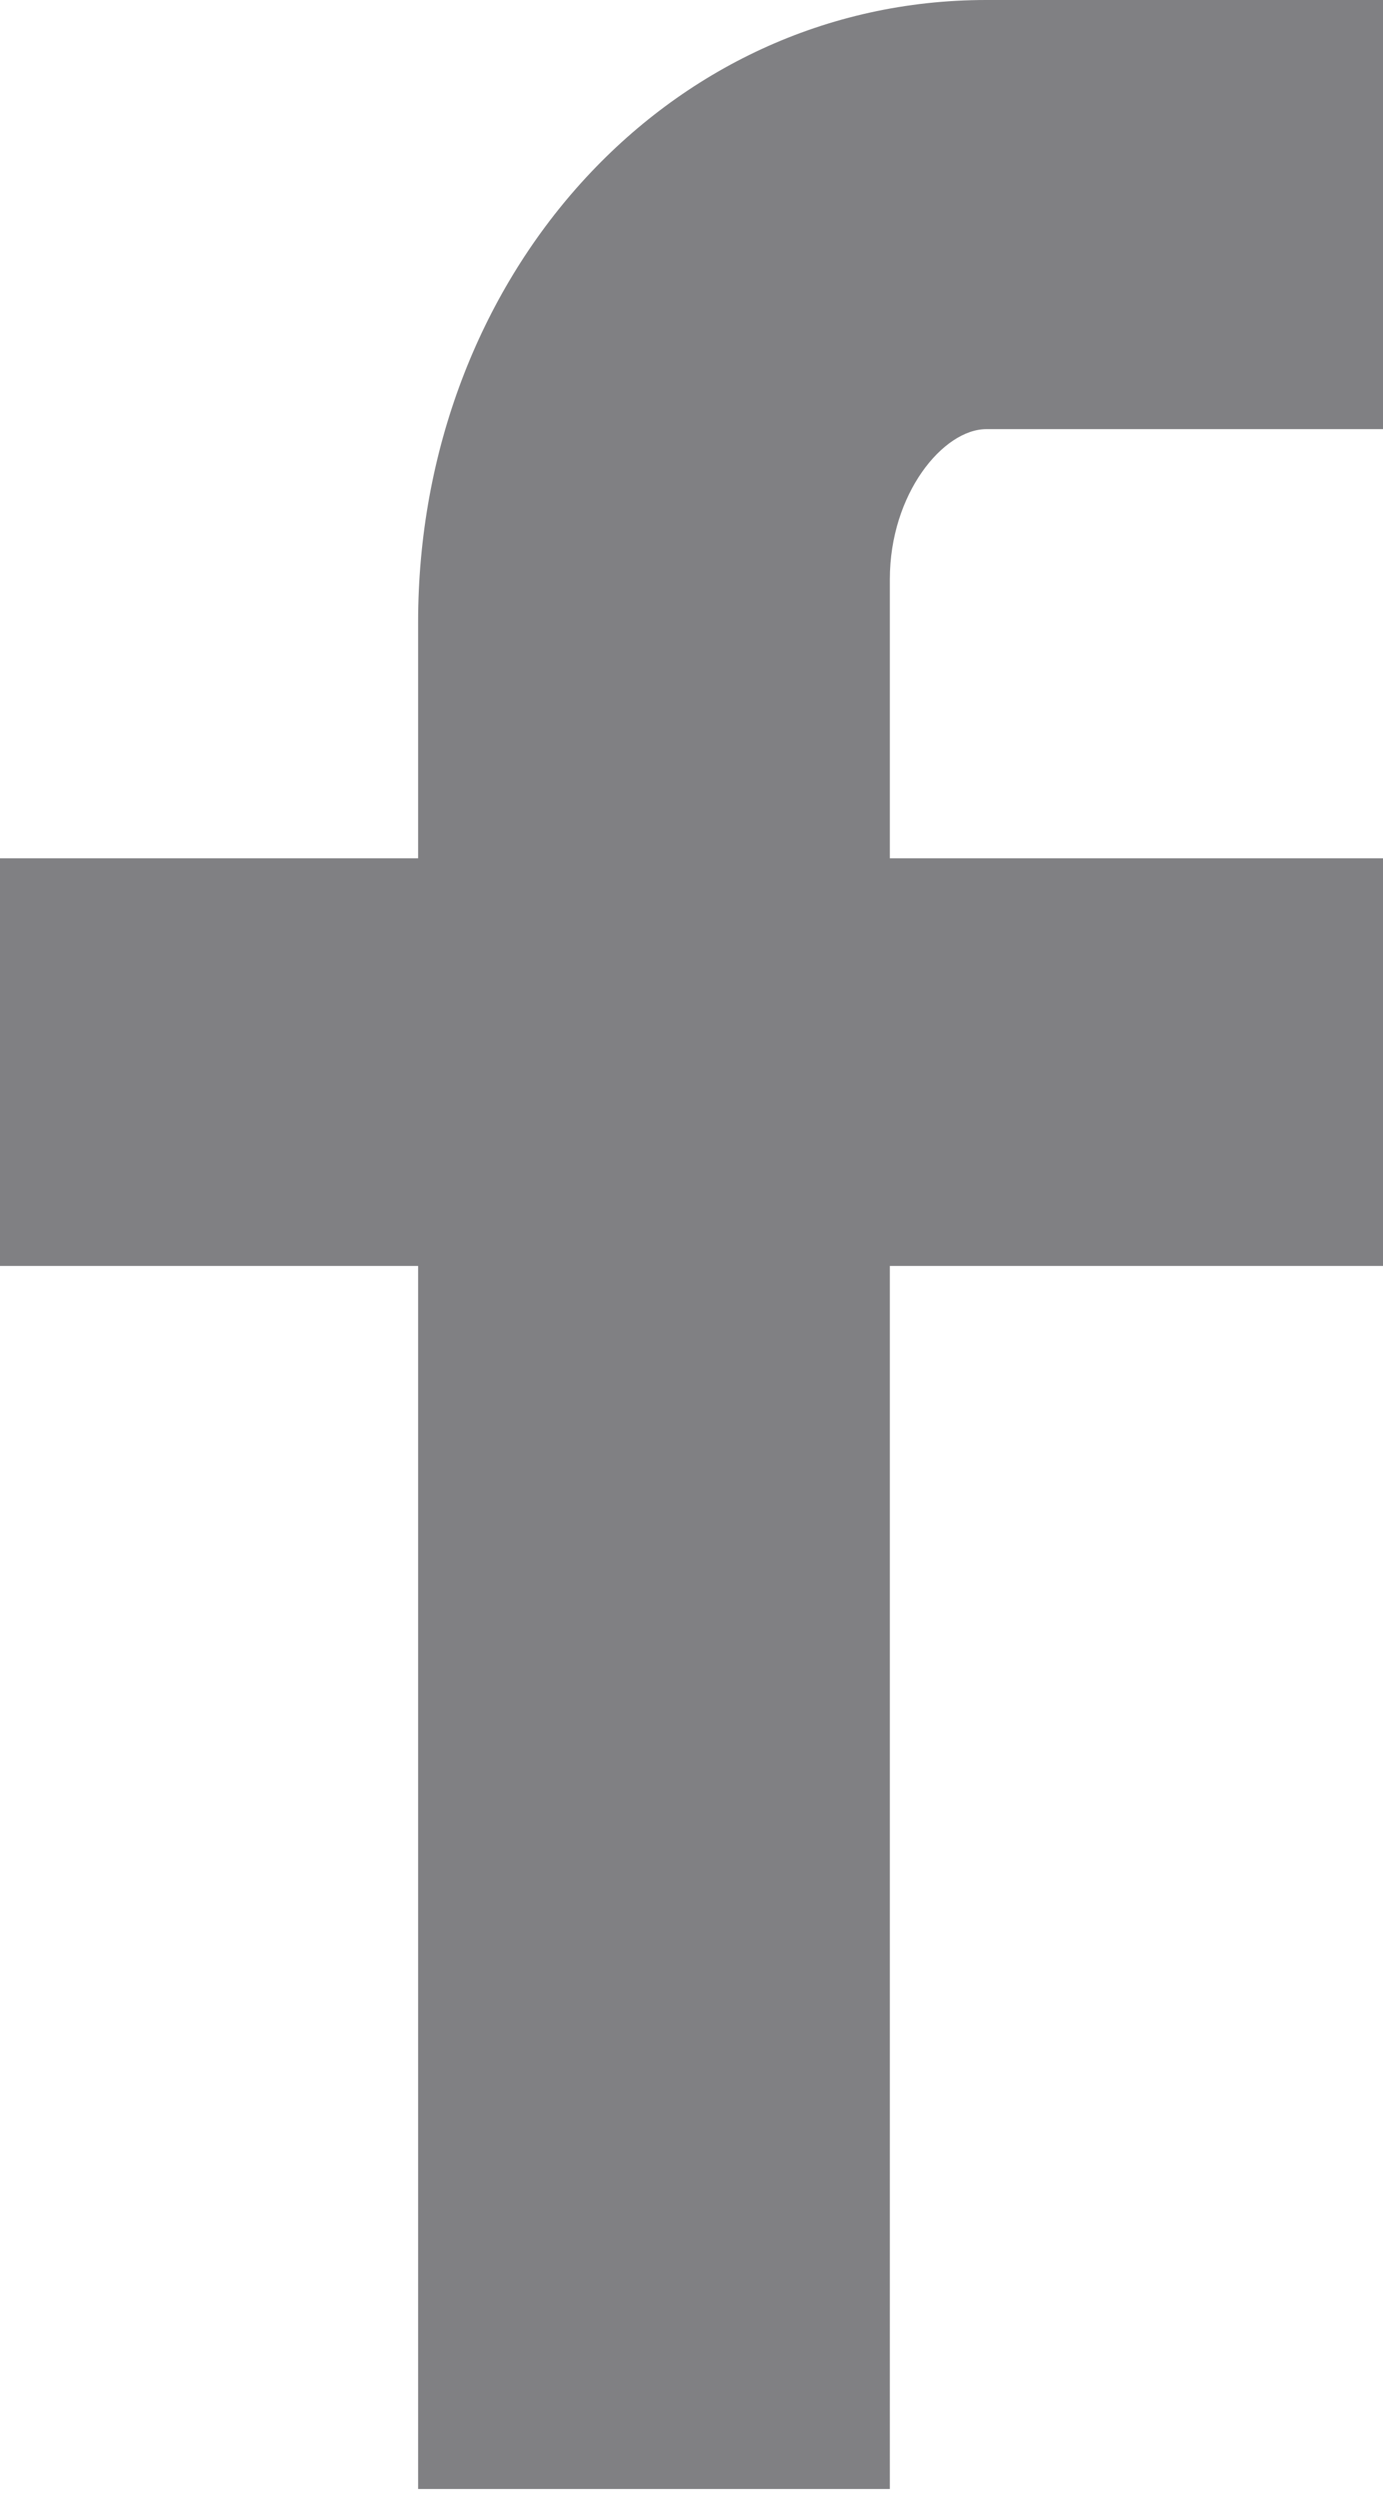<!-- Generator: Adobe Illustrator 22.0.1, SVG Export Plug-In  -->
<svg version="1.1"
	 xmlns="http://www.w3.org/2000/svg" xmlns:xlink="http://www.w3.org/1999/xlink" xmlns:a="http://ns.adobe.com/AdobeSVGViewerExtensions/3.0/"
	 x="0px" y="0px" width="12.9px" height="23.3px" viewBox="0 0 12.9 23.3" style="enable-background:new 0 0 12.9 23.3;"
	 xml:space="preserve">
<style type="text/css">
	.st0{fill:#808083;}
</style>
<defs>
</defs>
<path class="st0" d="M12.9,4H9.2C8.8,4,8.3,4.6,8.3,5.4V8h4.6v3.8H8.3v11.4H3.9V11.8H0V8h3.9V5.8C3.9,2.6,6.2,0,9.2,0h3.7V4z"/>
</svg>